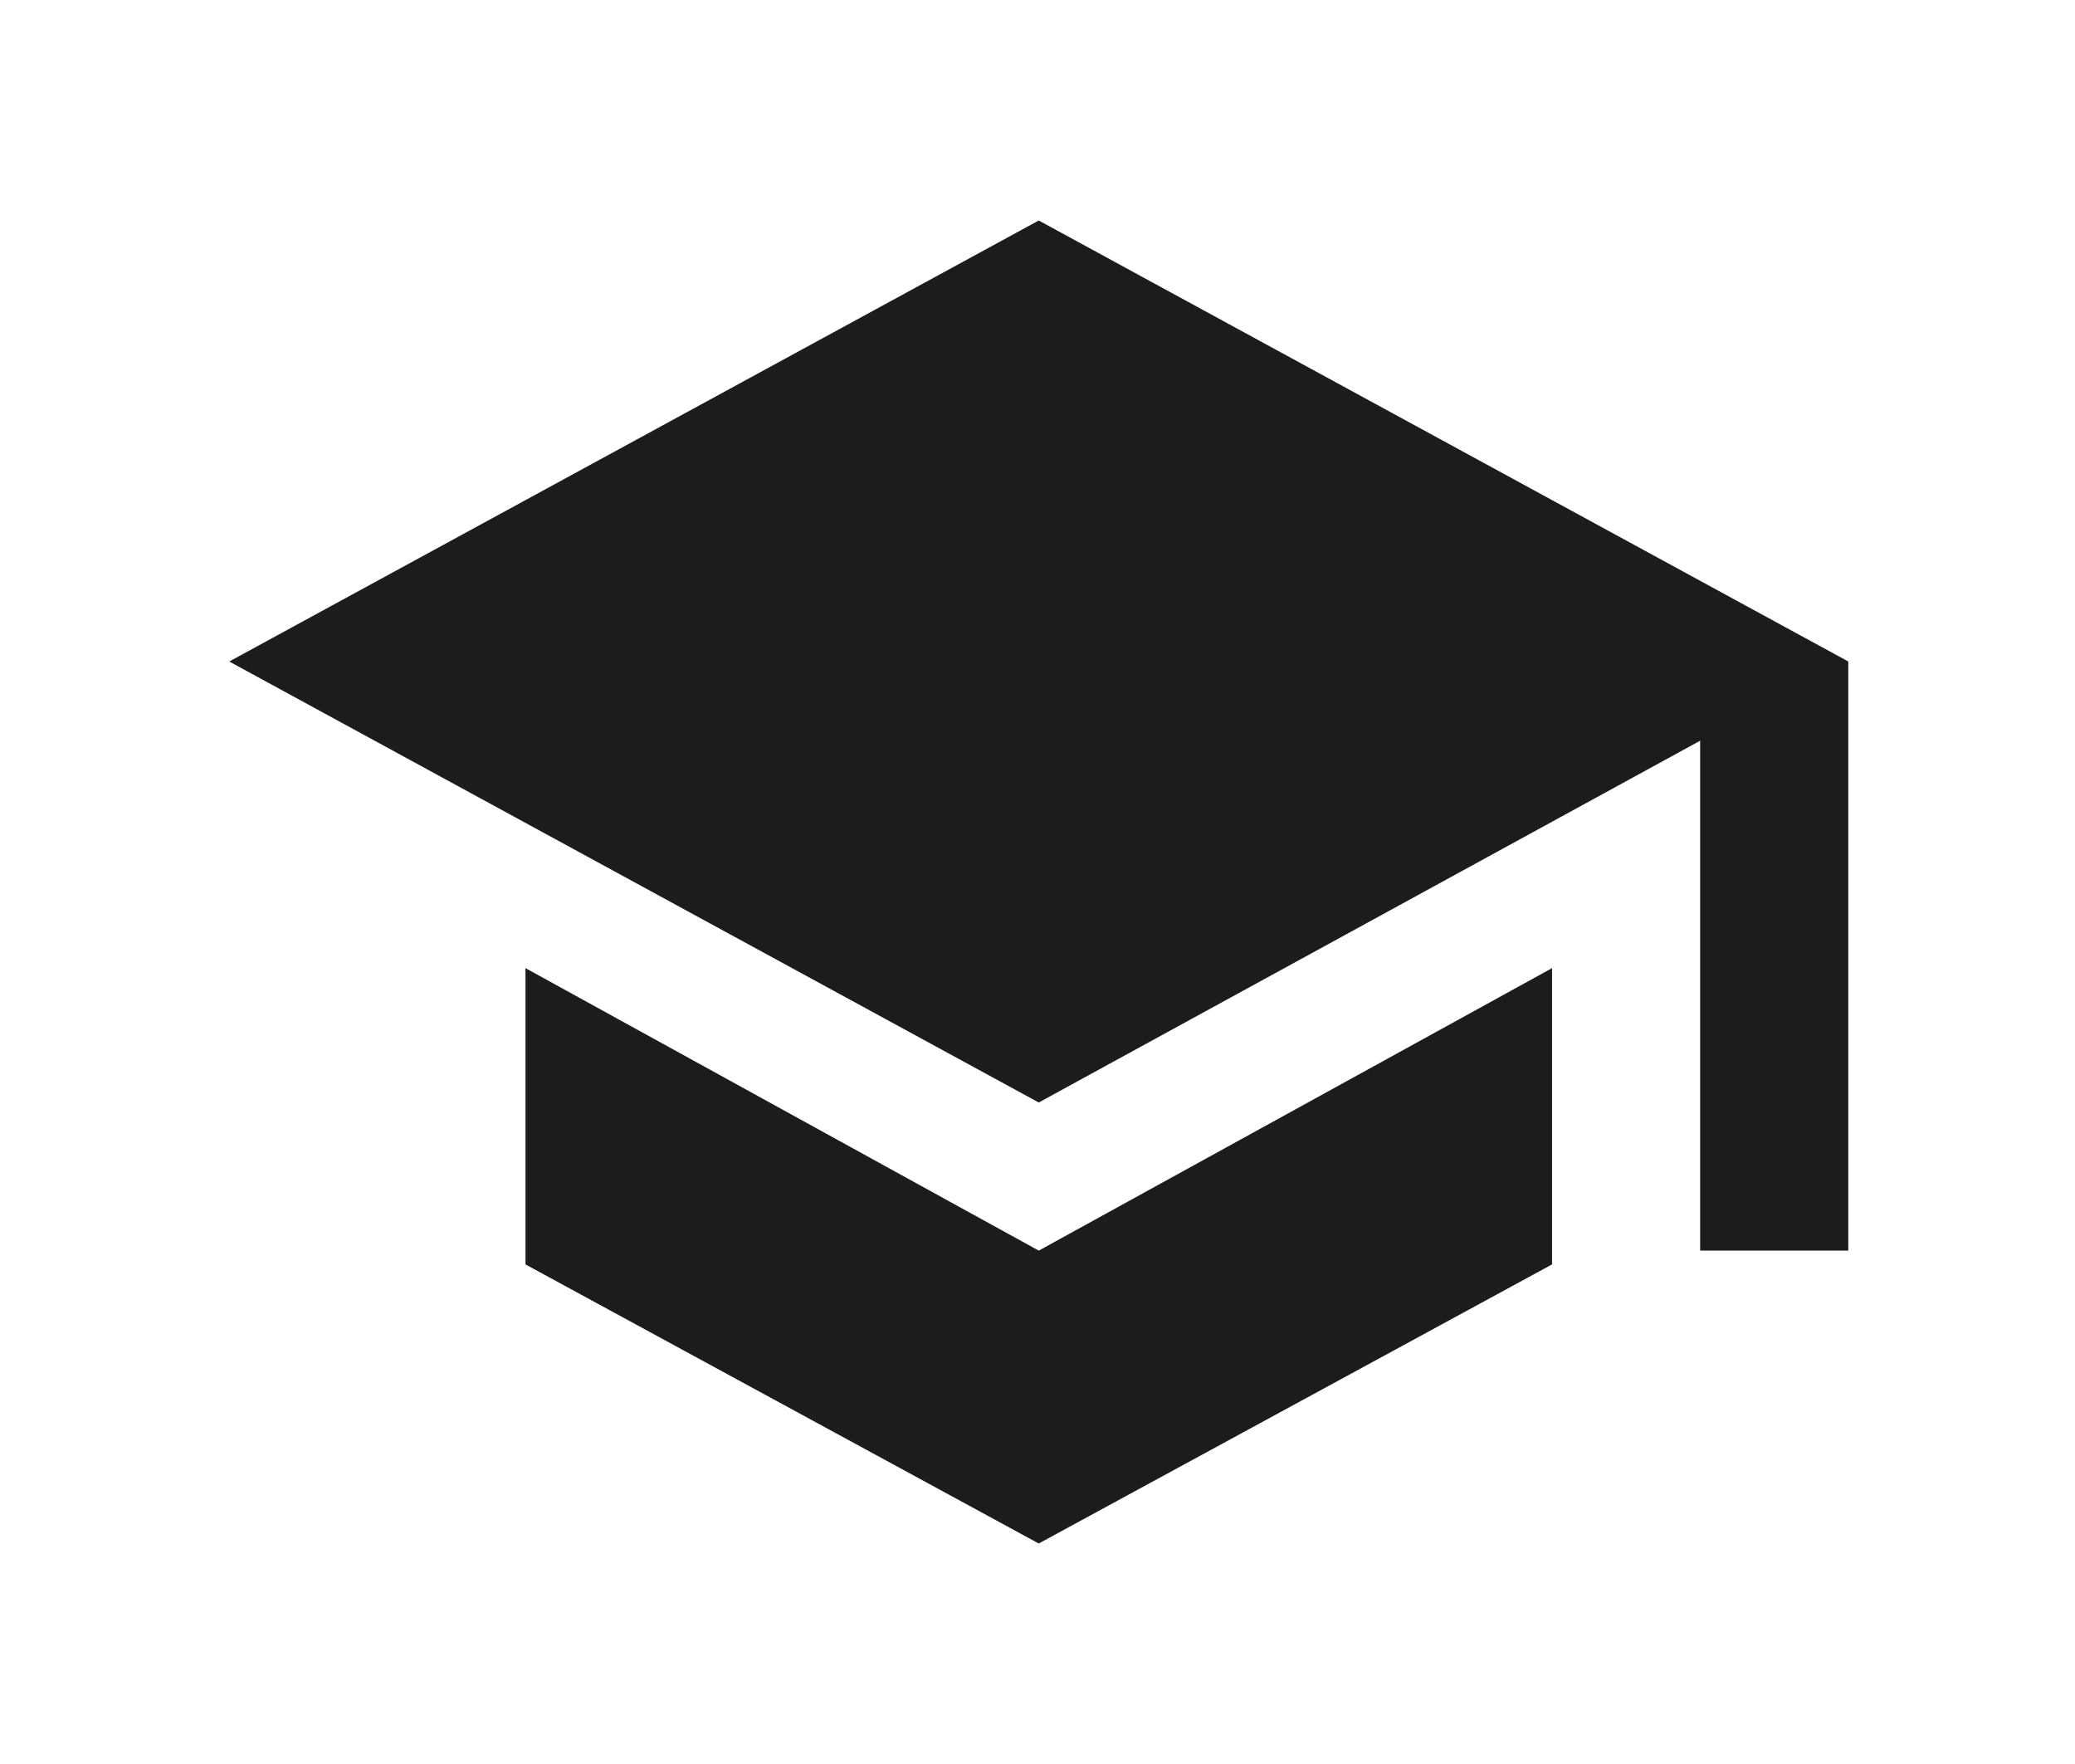 <svg width="40" height="34" viewBox="0 0 40 34" fill="none" xmlns="http://www.w3.org/2000/svg">
<g filter="url(#filter0_d)">
<path d="M20.024 0.25L35.63 8.75V20.105H32.774V10.277L20.024 17.25L4.419 8.75L20.024 0.25ZM10.13 14.66L20.024 20.105L29.919 14.66V20.371L20.024 25.75L10.13 20.371V14.66Z" fill="#1B1D1D"/>
</g>
<defs>
<filter id="filter0_d" x="0.419" y="0.25" width="39.211" height="33.5" filterUnits="userSpaceOnUse" color-interpolation-filters="sRGB">
<feFlood flood-opacity="0" result="BackgroundImageFix"/>
<feColorMatrix in="SourceAlpha" type="matrix" values="0 0 0 0 0 0 0 0 0 0 0 0 0 0 0 0 0 0 127 0"/>
<feOffset dy="4"/>
<feGaussianBlur stdDeviation="2"/>
<feColorMatrix type="matrix" values="0 0 0 0 0 0 0 0 0 0 0 0 0 0 0 0 0 0 0.25 0"/>
<feBlend mode="normal" in2="BackgroundImageFix" result="effect1_dropShadow"/>
<feBlend mode="normal" in="SourceGraphic" in2="effect1_dropShadow" result="shape"/>
</filter>
</defs>
</svg>
